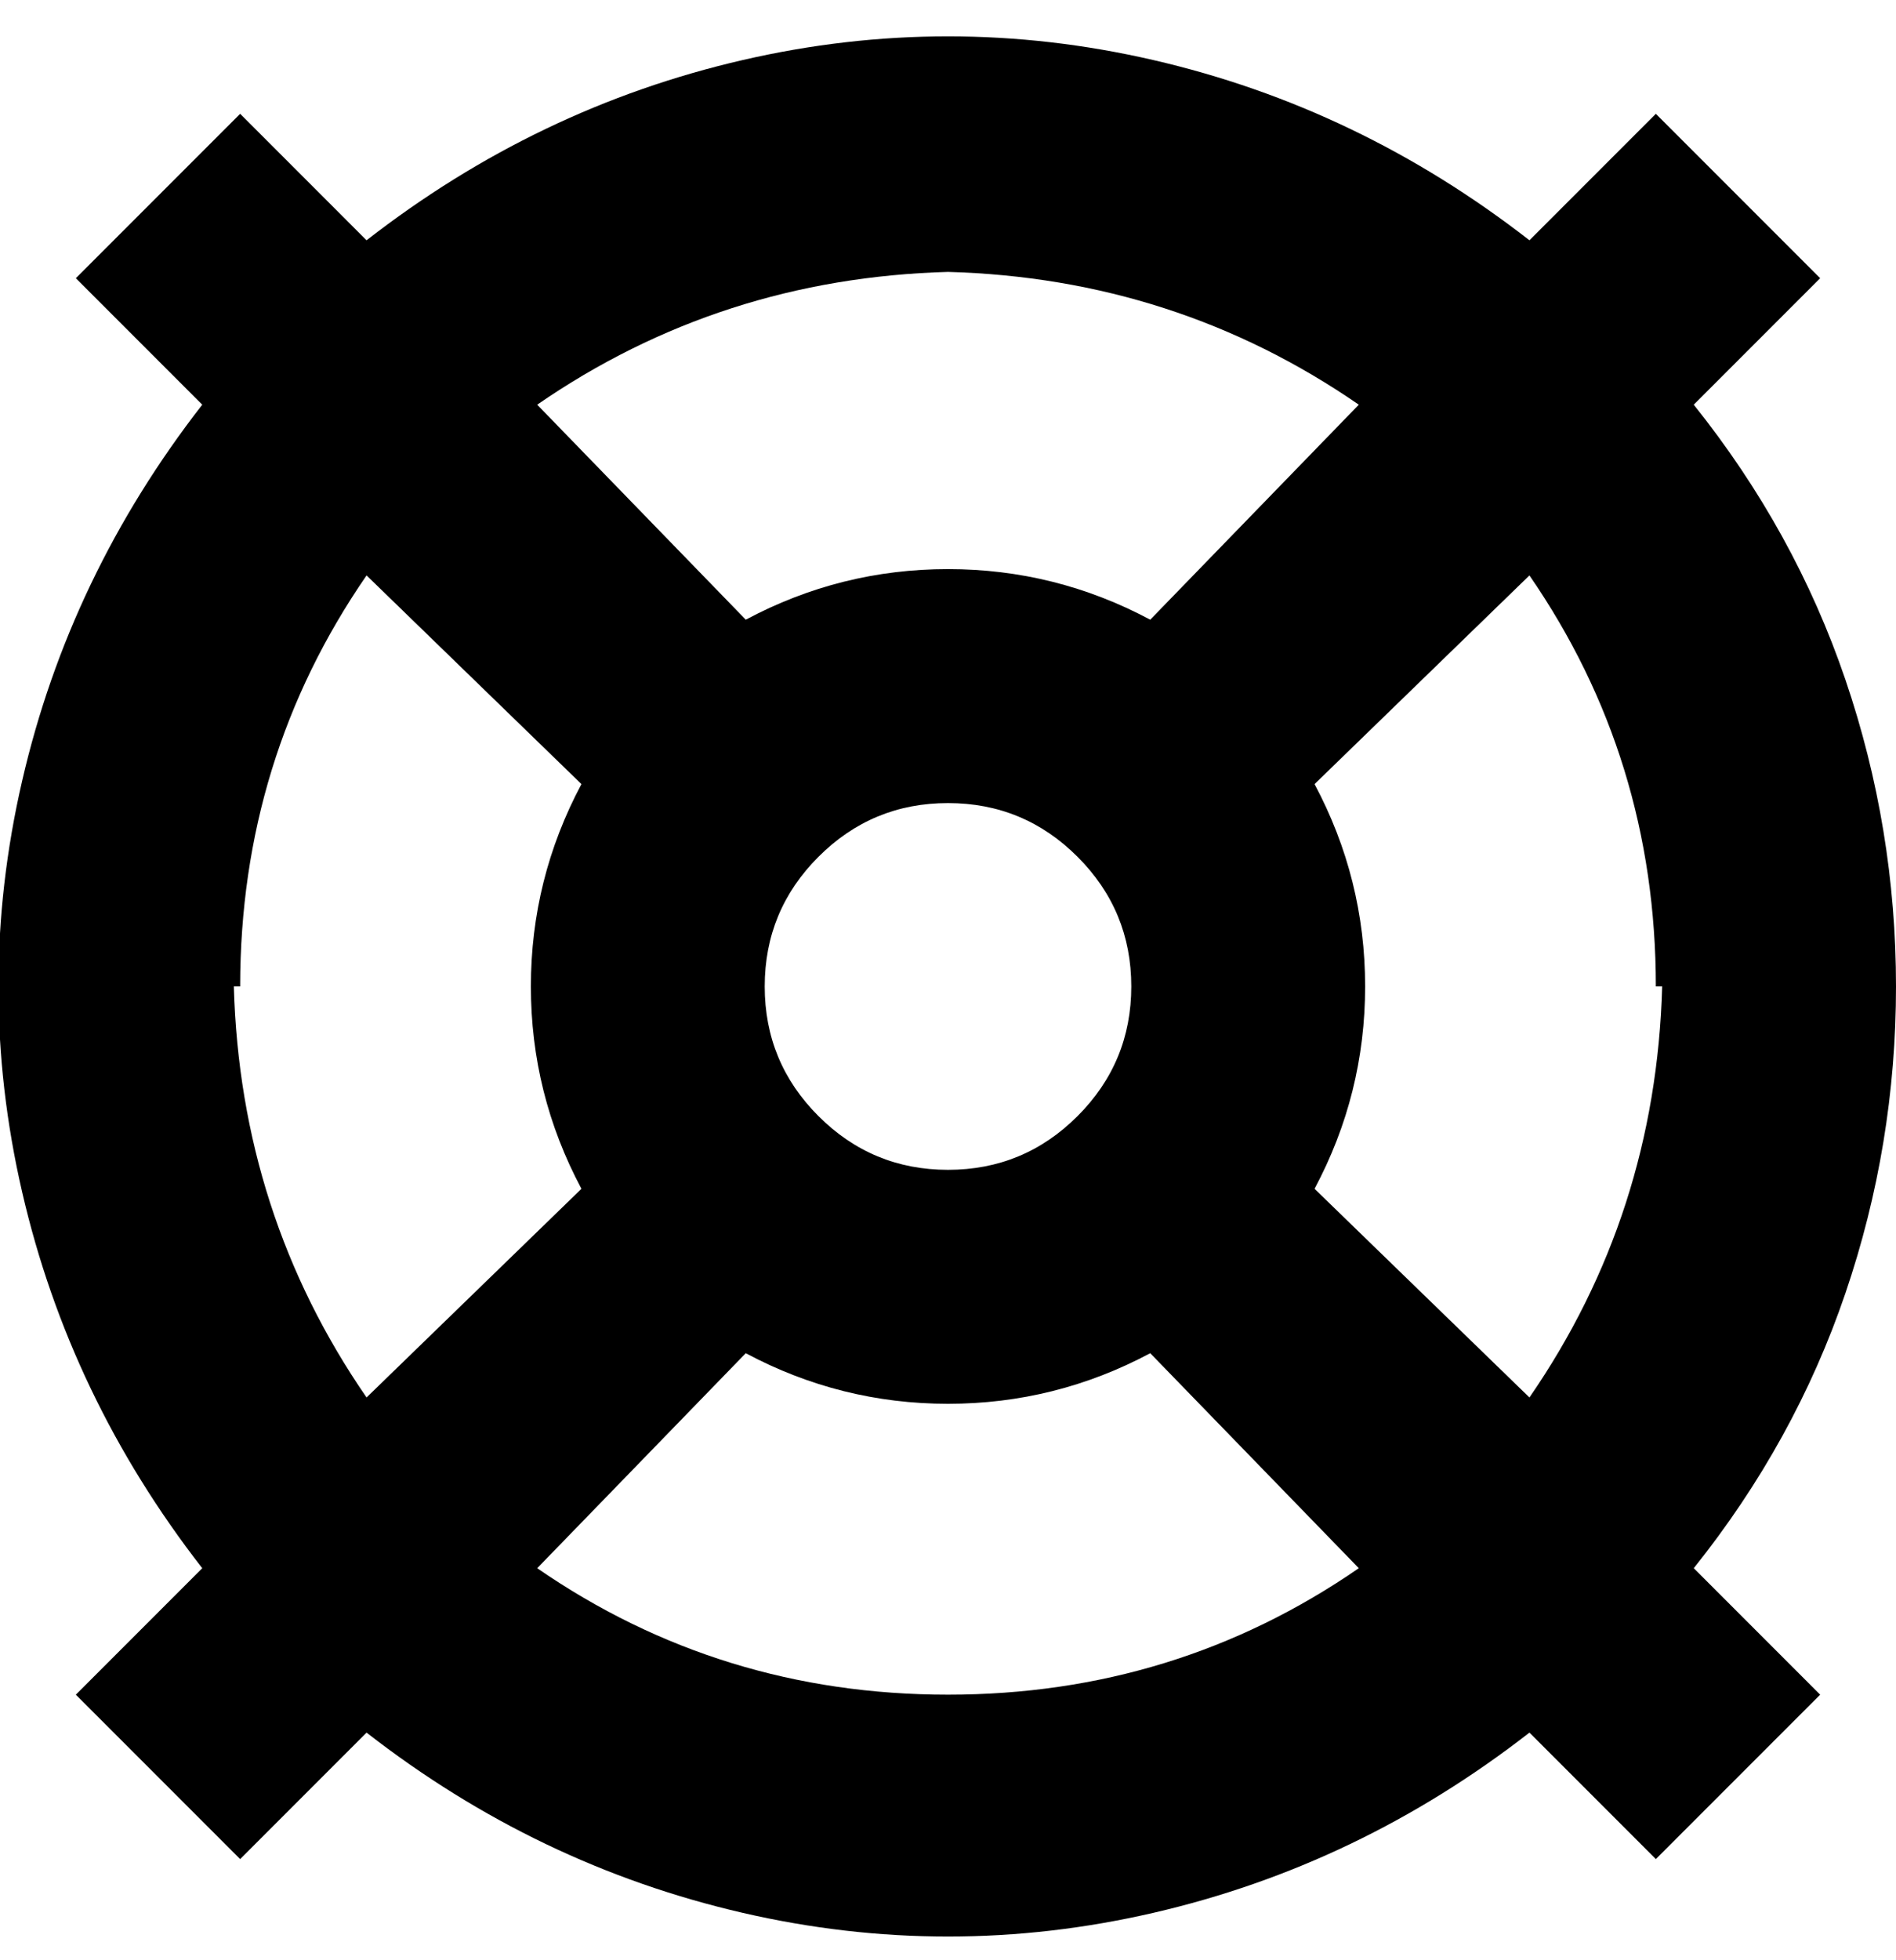 <svg viewBox="0 0 300 310" xmlns="http://www.w3.org/2000/svg"><path d="M300 156q0-25-8-48.5T268 64l20-20-26-26-20 20q-27-21-59.5-28.5t-65 0Q85 17 58 38L38 18 12 44l20 20Q11 91 3.5 123.5t0 65Q11 221 32 248l-20 20 26 26 20-20q27 21 59.5 28.5t65 0Q215 295 242 274l20 20 26-26-20-20q16-20 24-43.5t8-48.5zm-37 0q-1 36-21 65l-34-33q8-15 8-32t-8-32l34-33q20 29 20 65h1zm-142 0q0-12 8.5-20.5T150 127q12 0 20.5 8.5T179 156q0 12-8.5 20.5T150 185q-12 0-20.5-8.5T121 156zm29-113q36 1 65 21l-33 34q-15-8-32-8t-32 8L85 64q29-20 65-21zM38 156q0-36 20-65l34 33q-8 15-8 32t8 32l-34 33q-20-29-21-65h1zm112 112q-36 0-65-20l33-34q15 8 32 8t32-8l33 34q-29 20-65 20z"/></svg>